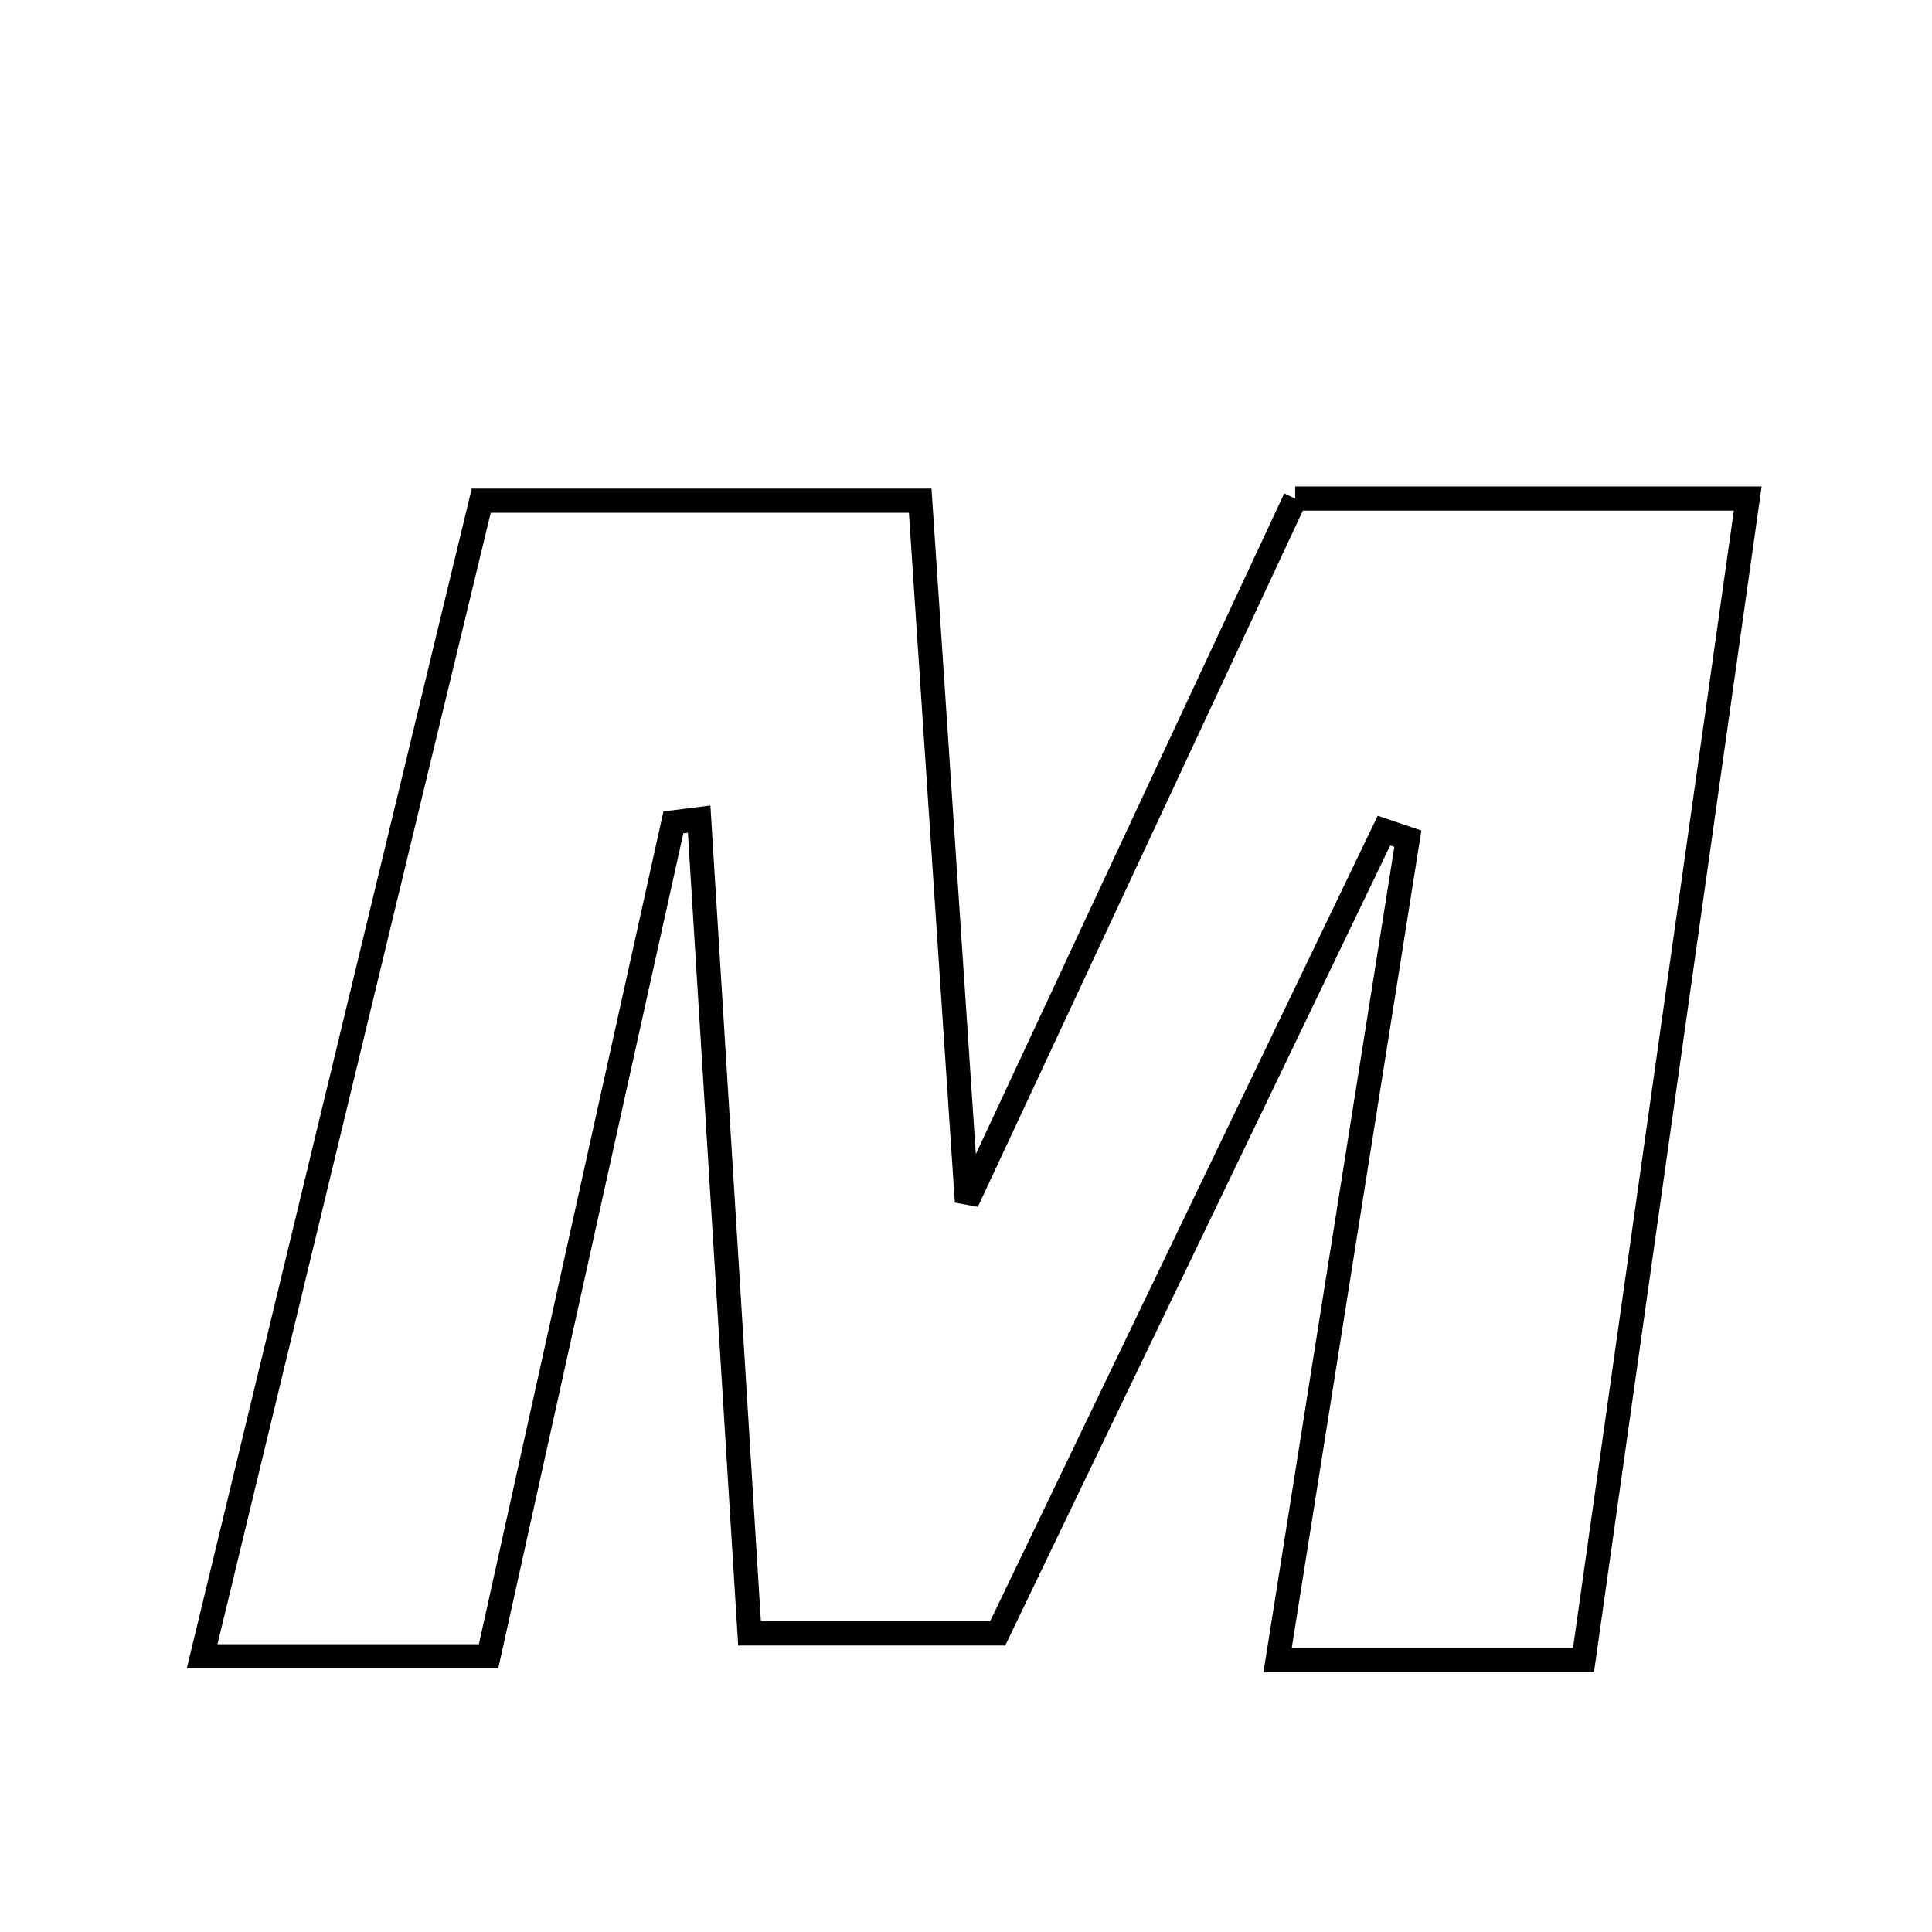 <svg xmlns="http://www.w3.org/2000/svg" viewBox="0.0 0.0 24.0 24.0" height="200px" width="200px"><path fill="none" stroke="black" stroke-width=".3" stroke-opacity="1.0"  filling="0" d="M16.089 6.193 C18.019 6.193 19.784 6.193 21.711 6.193 C21.022 11.066 20.352 15.8 19.671 20.621 C18.393 20.621 17.199 20.621 15.871 20.621 C16.422 17.146 16.956 13.782 17.489 10.418 C17.39 10.384 17.291 10.351 17.192 10.318 C15.592 13.642 13.993 16.966 12.393 20.291 C11.344 20.291 10.435 20.291 9.311 20.291 C9.099 16.867 8.892 13.521 8.685 10.176 C8.579 10.19 8.472 10.203 8.365 10.216 C7.609 13.627 6.853 17.038 6.069 20.575 C4.92 20.575 3.811 20.575 2.511 20.575 C3.669 15.781 4.807 11.066 5.978 6.22 C7.748 6.22 9.5 6.22 11.431 6.22 C11.617 9.023 11.801 11.782 12.011 14.929 C13.474 11.793 14.79 8.976 16.089 6.193"></path></svg>